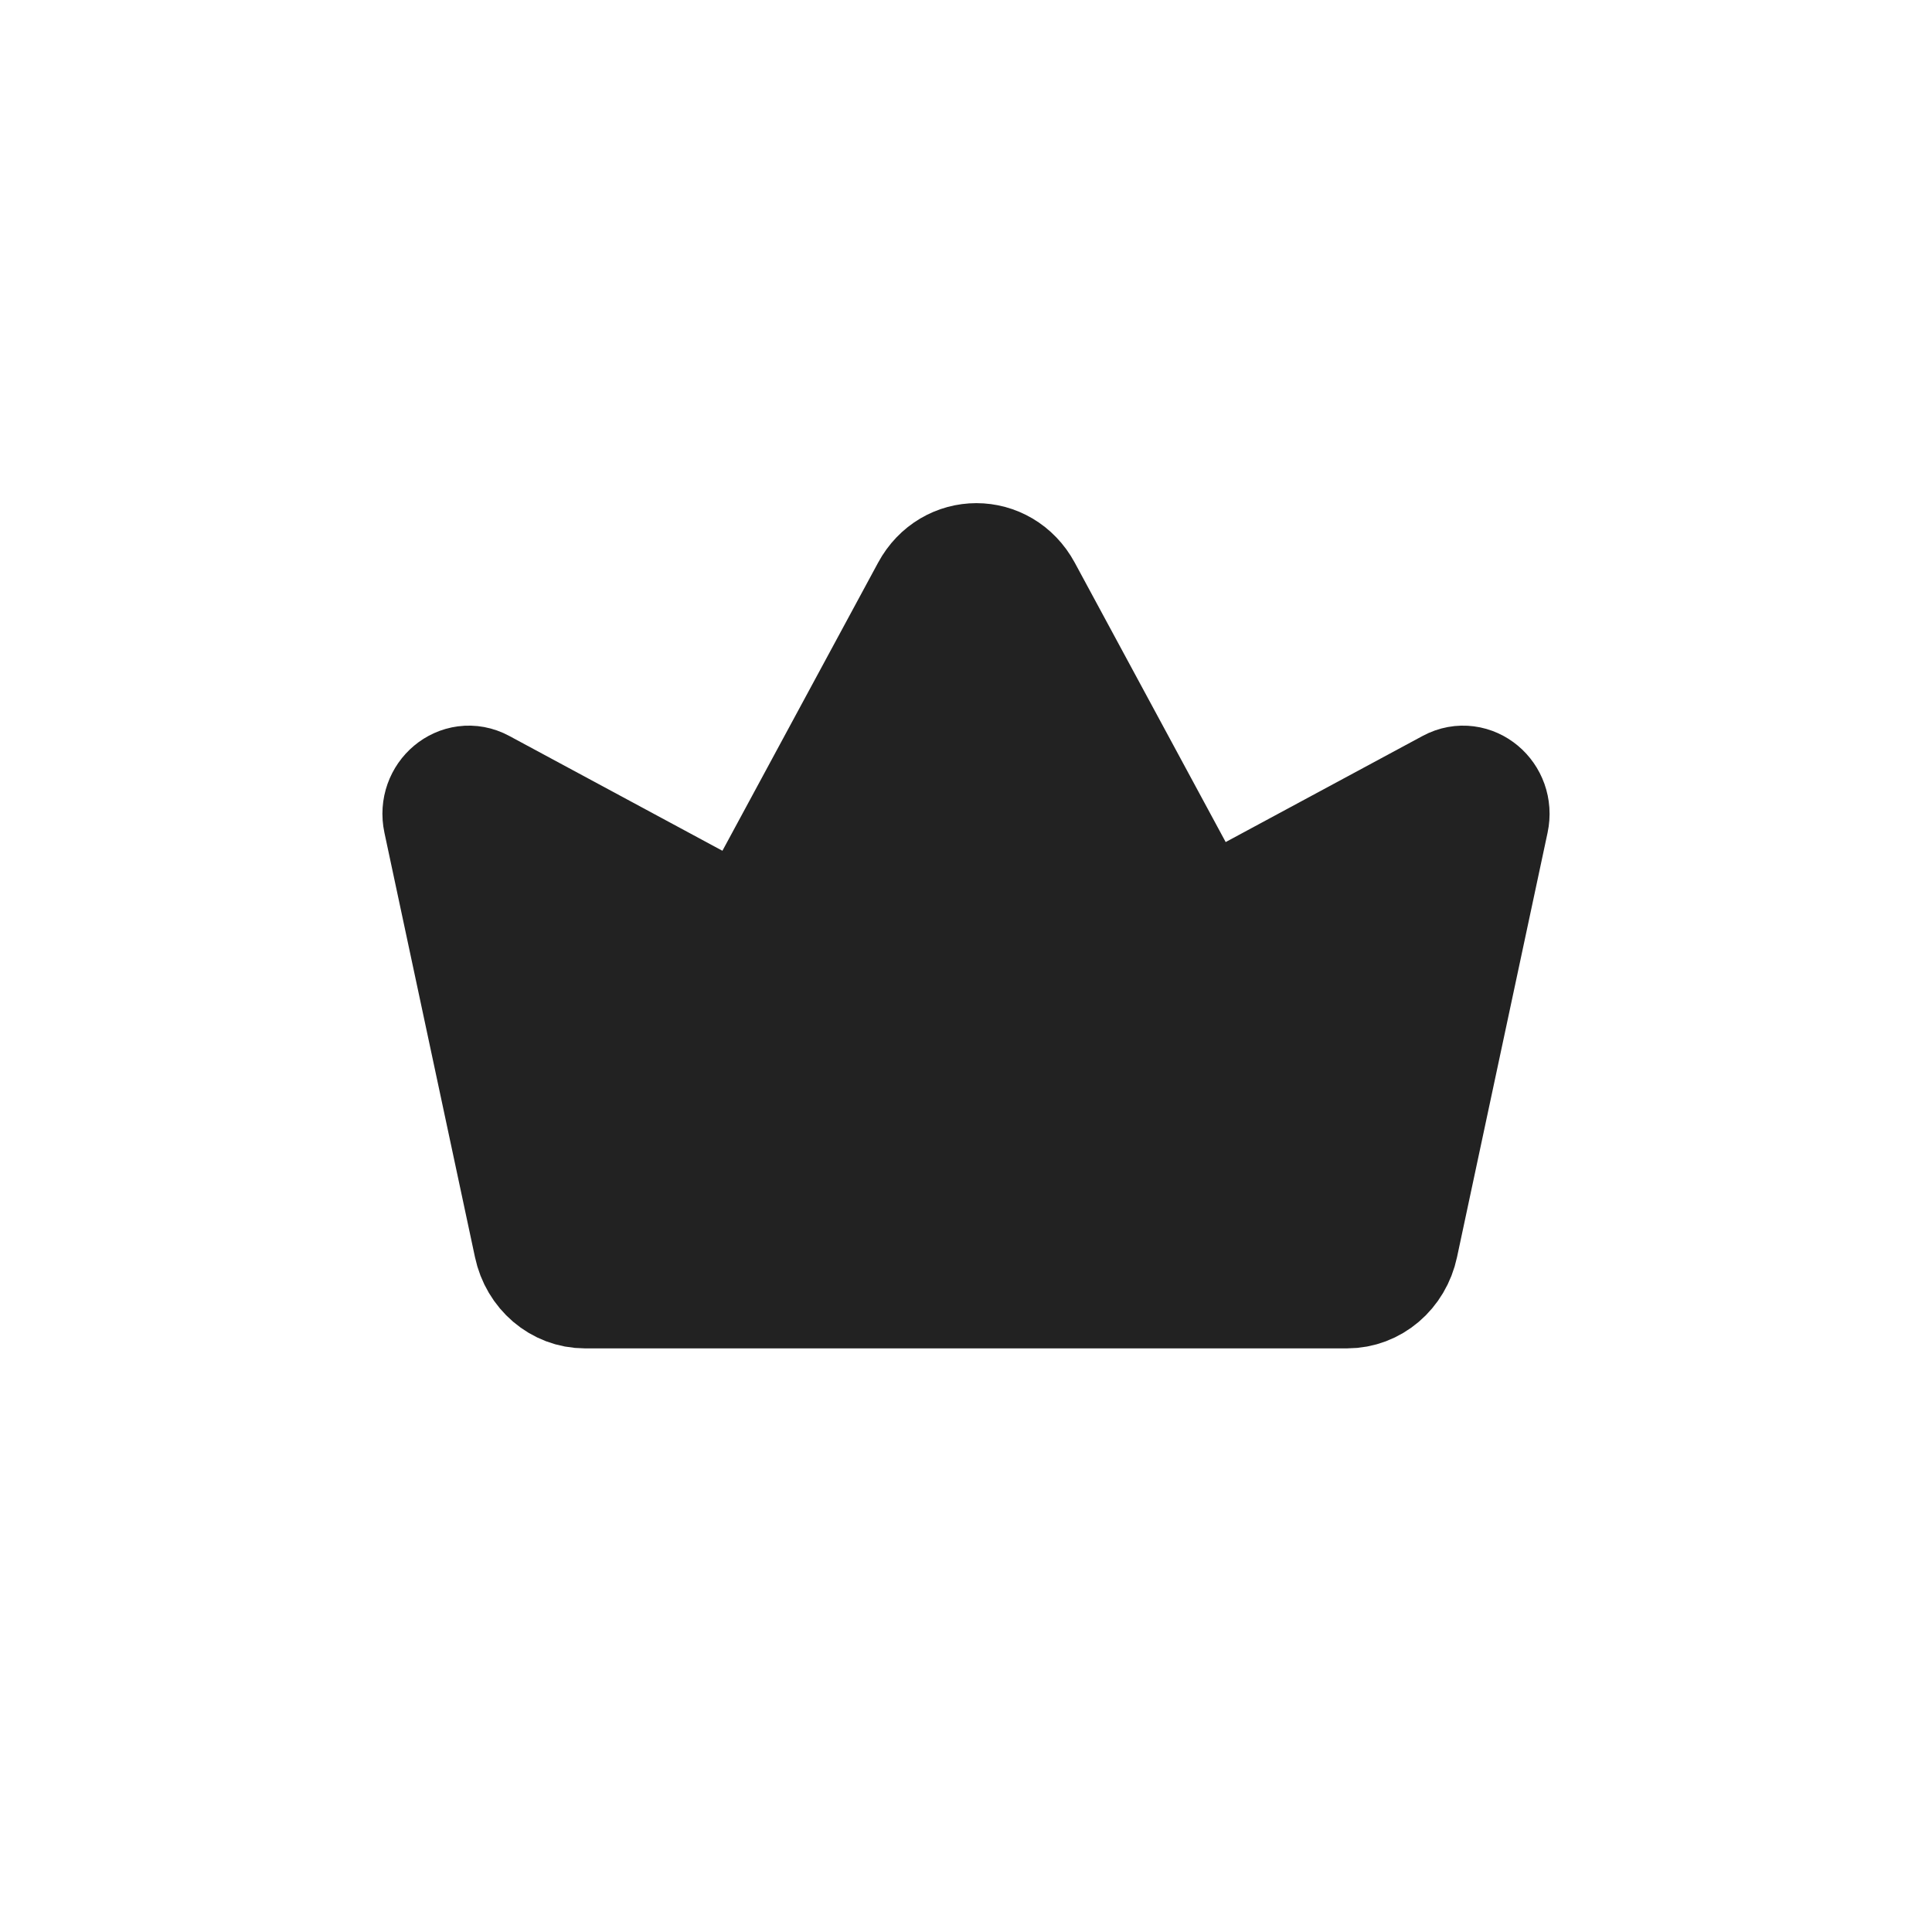 <svg width="24" height="24" viewBox="0 0 24 24" fill="none" xmlns="http://www.w3.org/2000/svg">
<path d="M11.568 7.346C11.817 6.885 12.441 6.885 12.691 7.346L14.922 11.476L18.029 9.802C18.274 9.67 18.552 9.903 18.491 10.188L17.366 15.461C17.299 15.777 17.037 16 16.734 16H7.266C6.963 16 6.701 15.777 6.634 15.461L5.509 10.188C5.448 9.903 5.726 9.67 5.97 9.802L9.278 11.584L11.568 7.346Z" fill="#222222" stroke="#222222" stroke-width="1.5" stroke-linejoin="round"/>
</svg>
